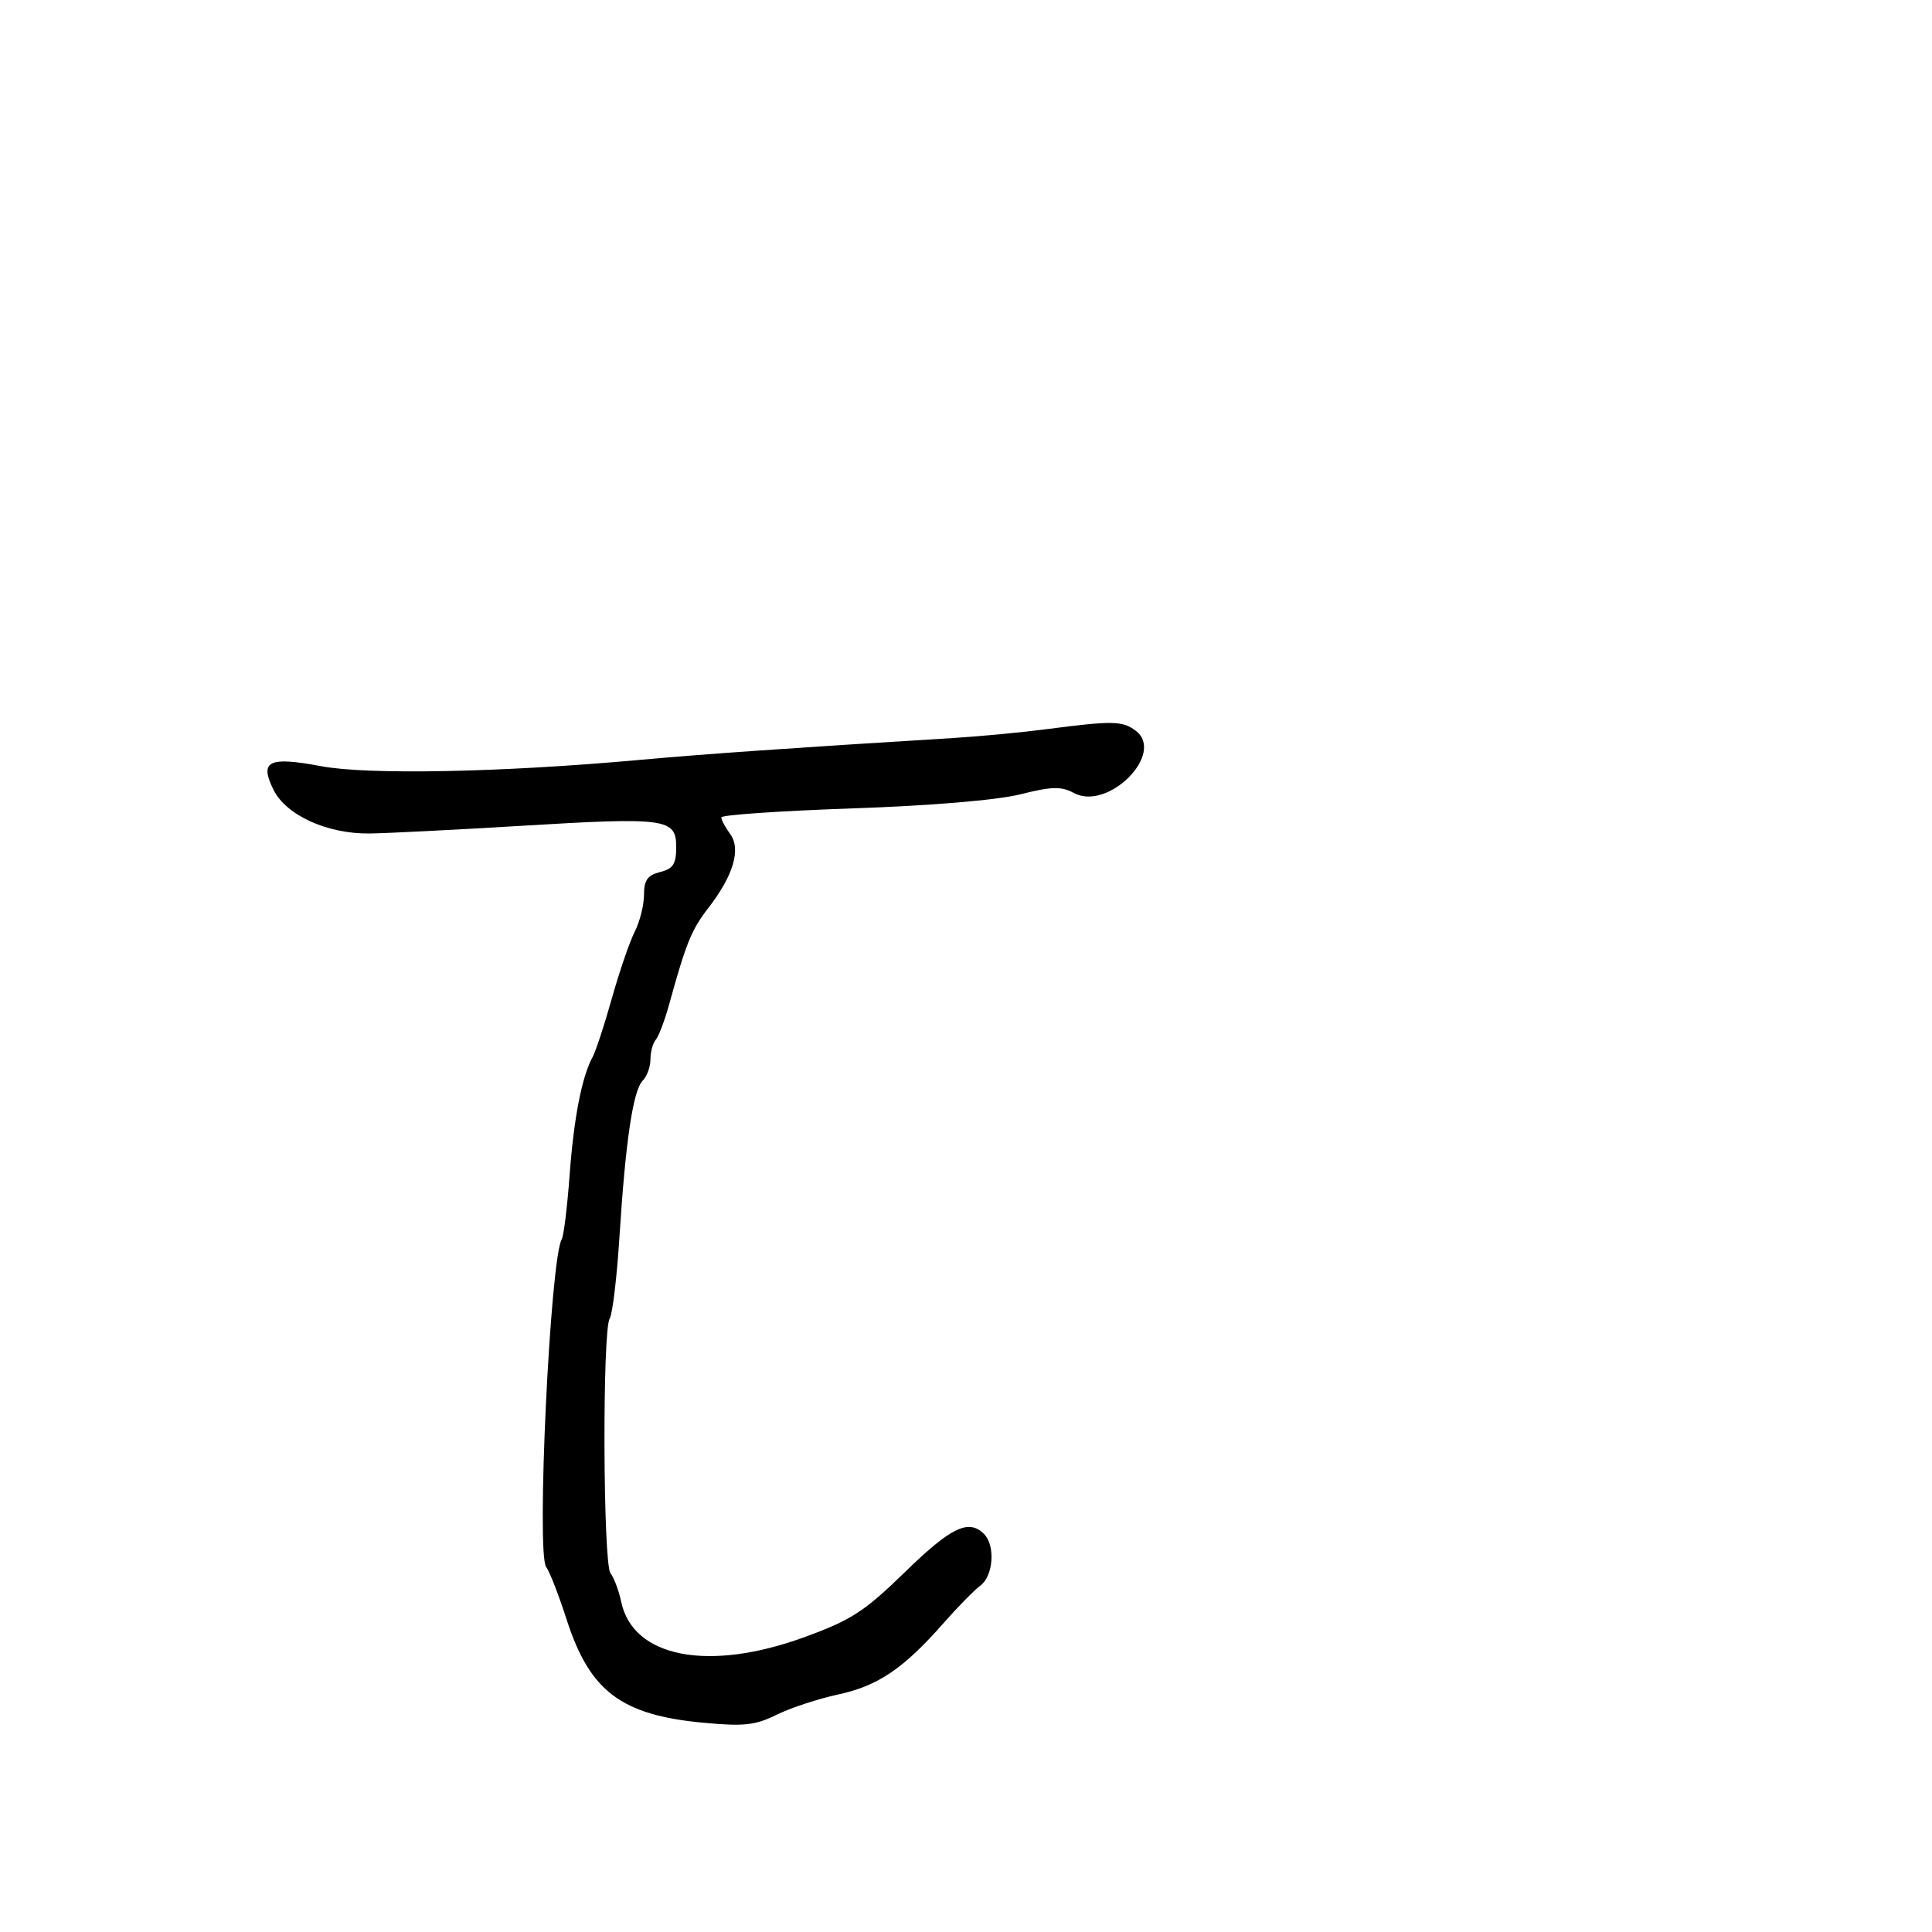 <svg xmlns="http://www.w3.org/2000/svg" width="300" height="300" viewBox="0 0 300 300" version="1.1">
  <defs/>
  <path d="M162.5,113.227 C172.756,111.89 174.307,111.917 176.354,113.468 C180.996,116.985 172.072,125.982 166.761,123.14 C164.775,122.077 163.324,122.112 158.428,123.344 C154.828,124.249 144.548,125.109 132.25,125.533 C121.112,125.918 112,126.544 112,126.925 C112,127.306 112.621,128.467 113.38,129.505 C115.1,131.857 113.893,135.942 109.982,141 C107.364,144.387 106.534,146.432 103.894,156 C103.211,158.475 102.28,160.928 101.826,161.45 C101.372,161.972 101,163.345 101,164.5 C101,165.655 100.461,167.139 99.803,167.797 C98.306,169.294 97.132,177.165 96.193,192 C95.793,198.325 95.107,204.066 94.669,204.757 C93.516,206.579 93.634,242.847 94.798,244.293 C95.332,244.957 96.083,246.968 96.467,248.762 C98.313,257.395 110.023,259.646 124.89,254.224 C132.193,251.56 134.221,250.247 140.551,244.082 C147.696,237.123 150.417,235.817 152.8,238.2 C154.579,239.979 154.254,244.697 152.25,246.193 C151.287,246.912 148.721,249.525 146.546,252 C140.327,259.077 136.339,261.785 130.184,263.109 C127.058,263.782 122.74,265.203 120.589,266.268 C117.283,267.905 115.518,268.096 109.177,267.502 C96.457,266.31 91.585,262.63 87.993,251.5 C86.75,247.65 85.321,243.976 84.816,243.336 C83.248,241.348 85.431,195.401 87.235,192.405 C87.535,191.907 88.08,187.45 88.447,182.5 C89.11,173.554 90.346,167.211 92.028,164.118 C92.512,163.228 93.857,159.125 95.017,155 C96.177,150.875 97.772,146.226 98.563,144.669 C99.353,143.112 100,140.533 100,138.938 C100,136.679 100.552,135.899 102.5,135.411 C104.528,134.902 105,134.167 105,131.517 C105,127.084 103.456,126.873 80.928,128.234 C70.792,128.846 60.235,129.381 57.466,129.423 C50.88,129.524 44.459,126.626 42.481,122.662 C40.237,118.163 41.691,117.432 49.835,118.969 C57.162,120.351 78.059,119.936 99.5,117.981 C109.22,117.094 123.131,116.125 148,114.6 C152.125,114.347 158.65,113.729 162.5,113.227 Z"/>
</svg>

